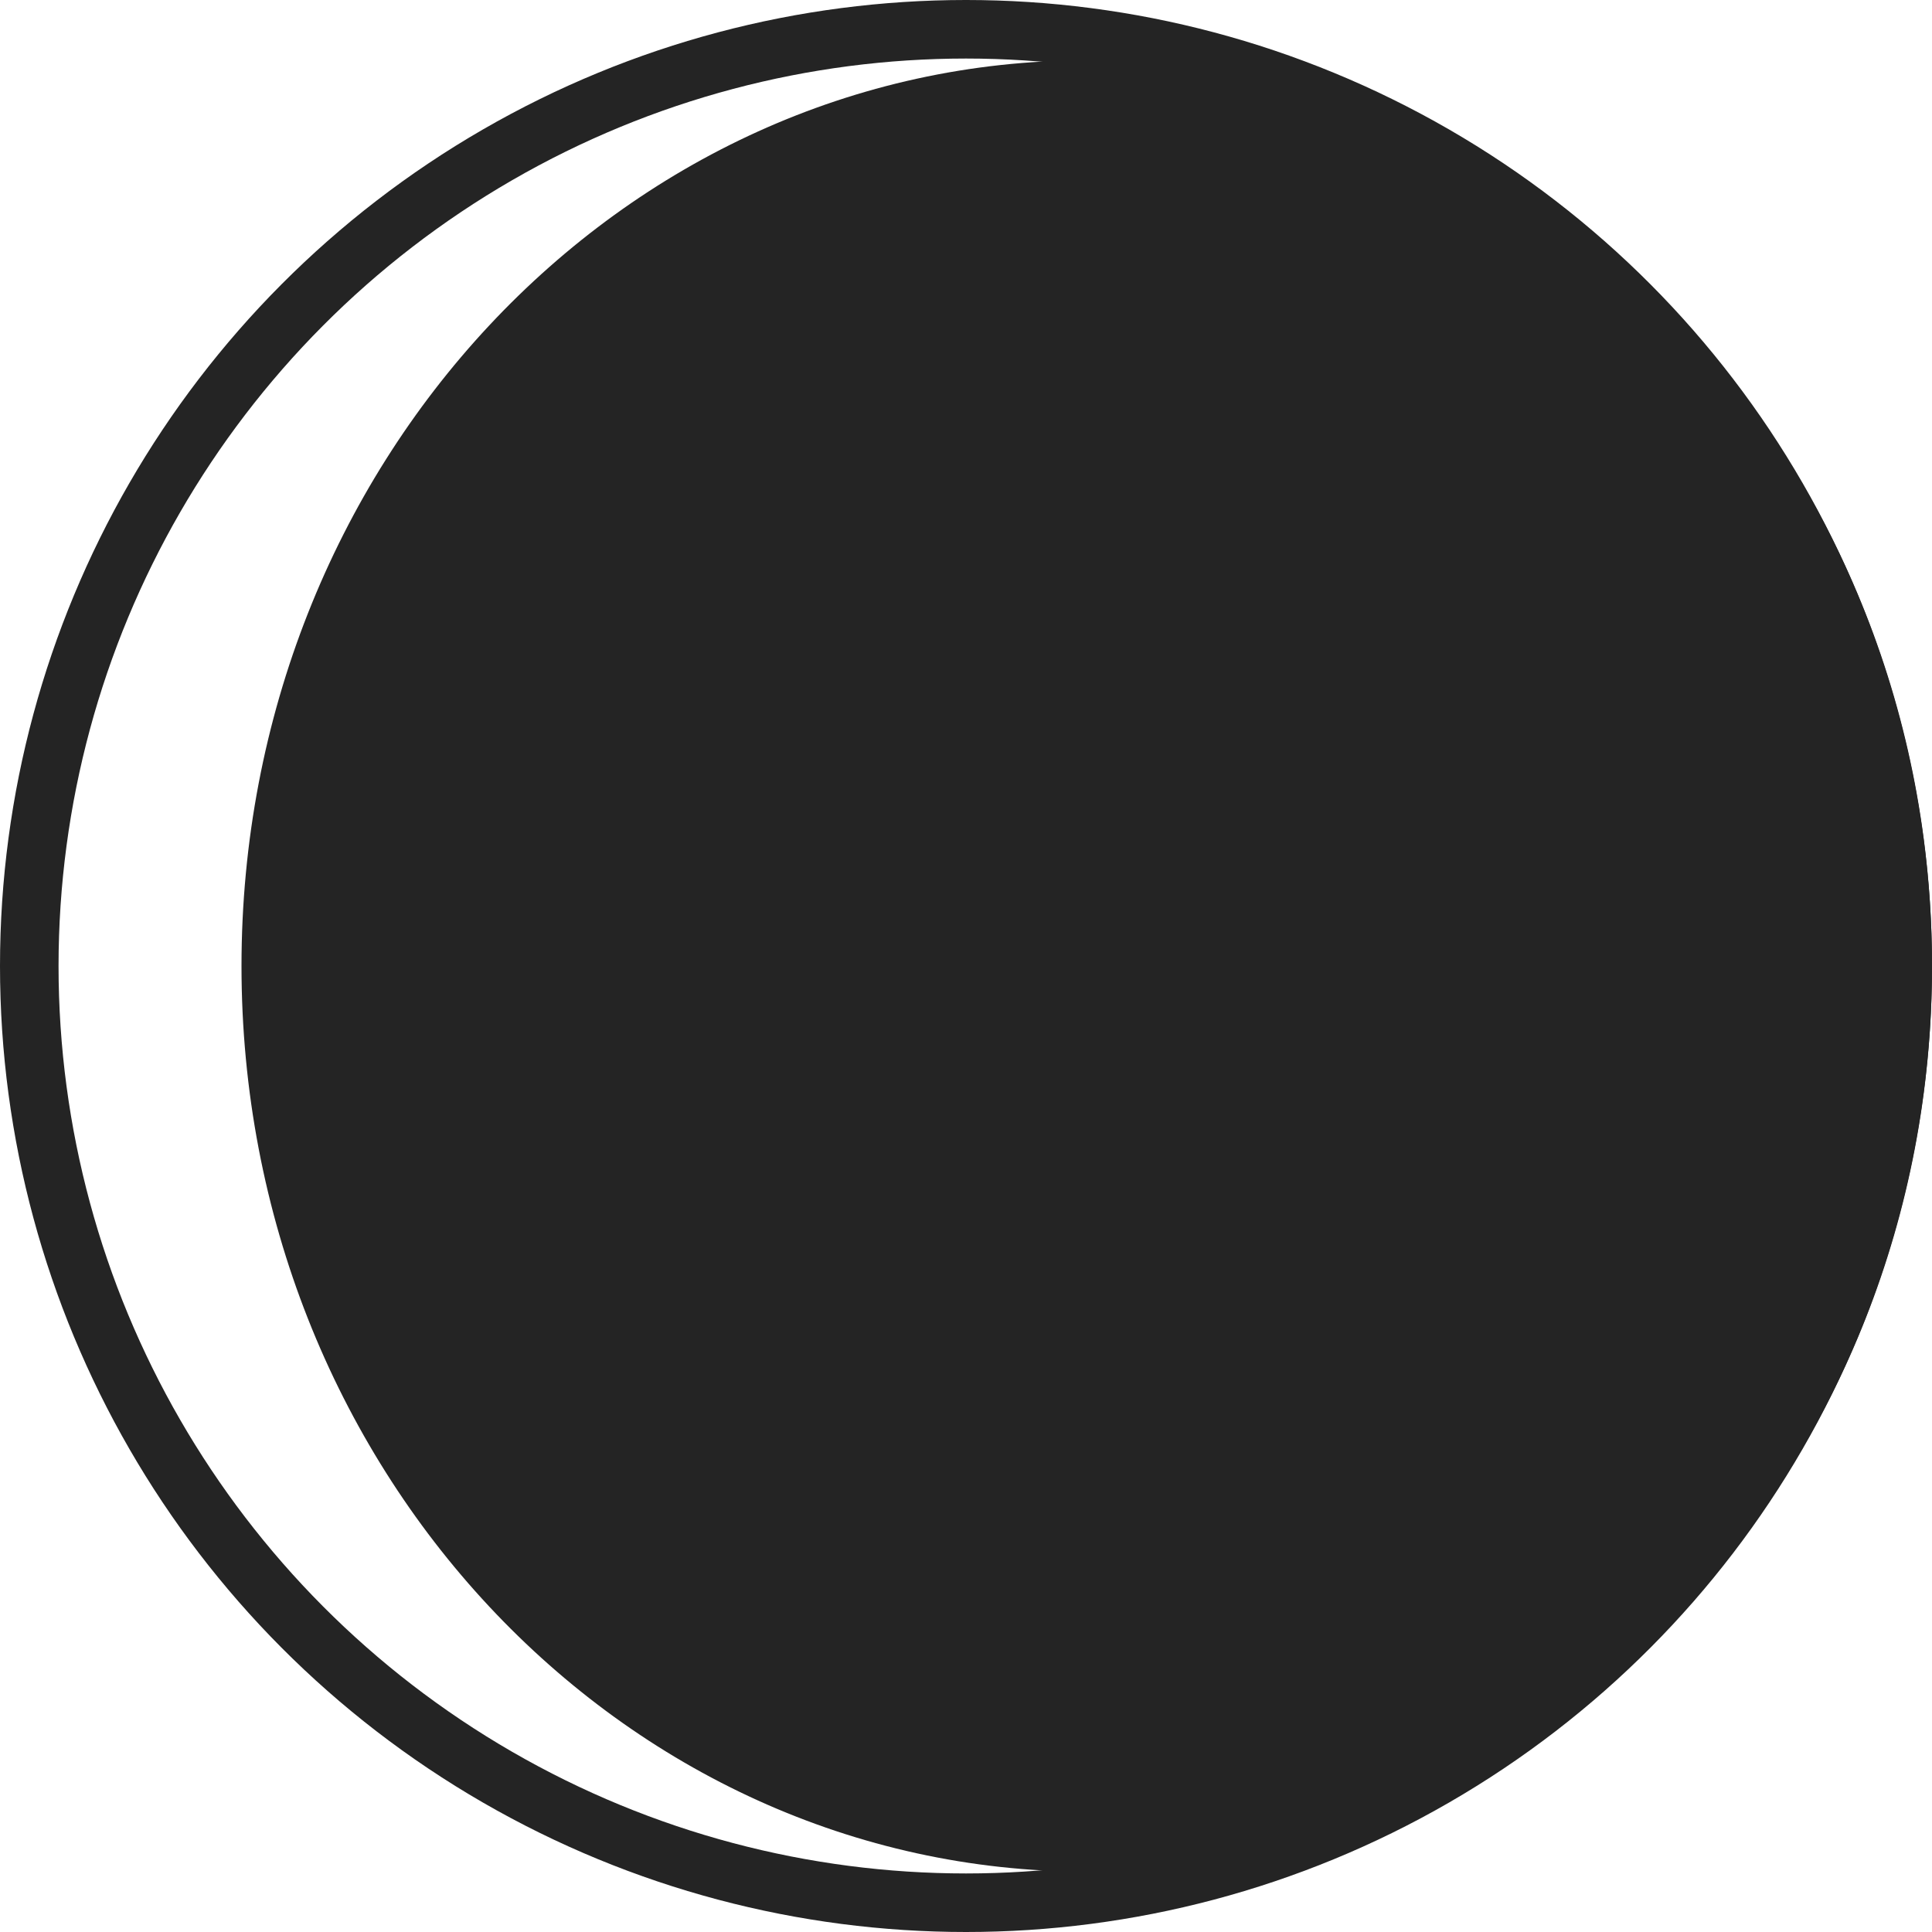 <svg xmlns="http://www.w3.org/2000/svg" fill="none" height="33" width="33"><circle stroke="#242424" r="16" cy="16.5" cx="16.5"></circle><path stroke="#242424" fill="#242424" d="M32.5 16.5c0 8.3-6.272 14.969-13.938 14.969-7.665 0-13.937-6.669-13.937-14.969S10.897 1.531 18.563 1.531C26.227 1.531 32.5 8.2 32.5 16.5Z"></path></svg>
